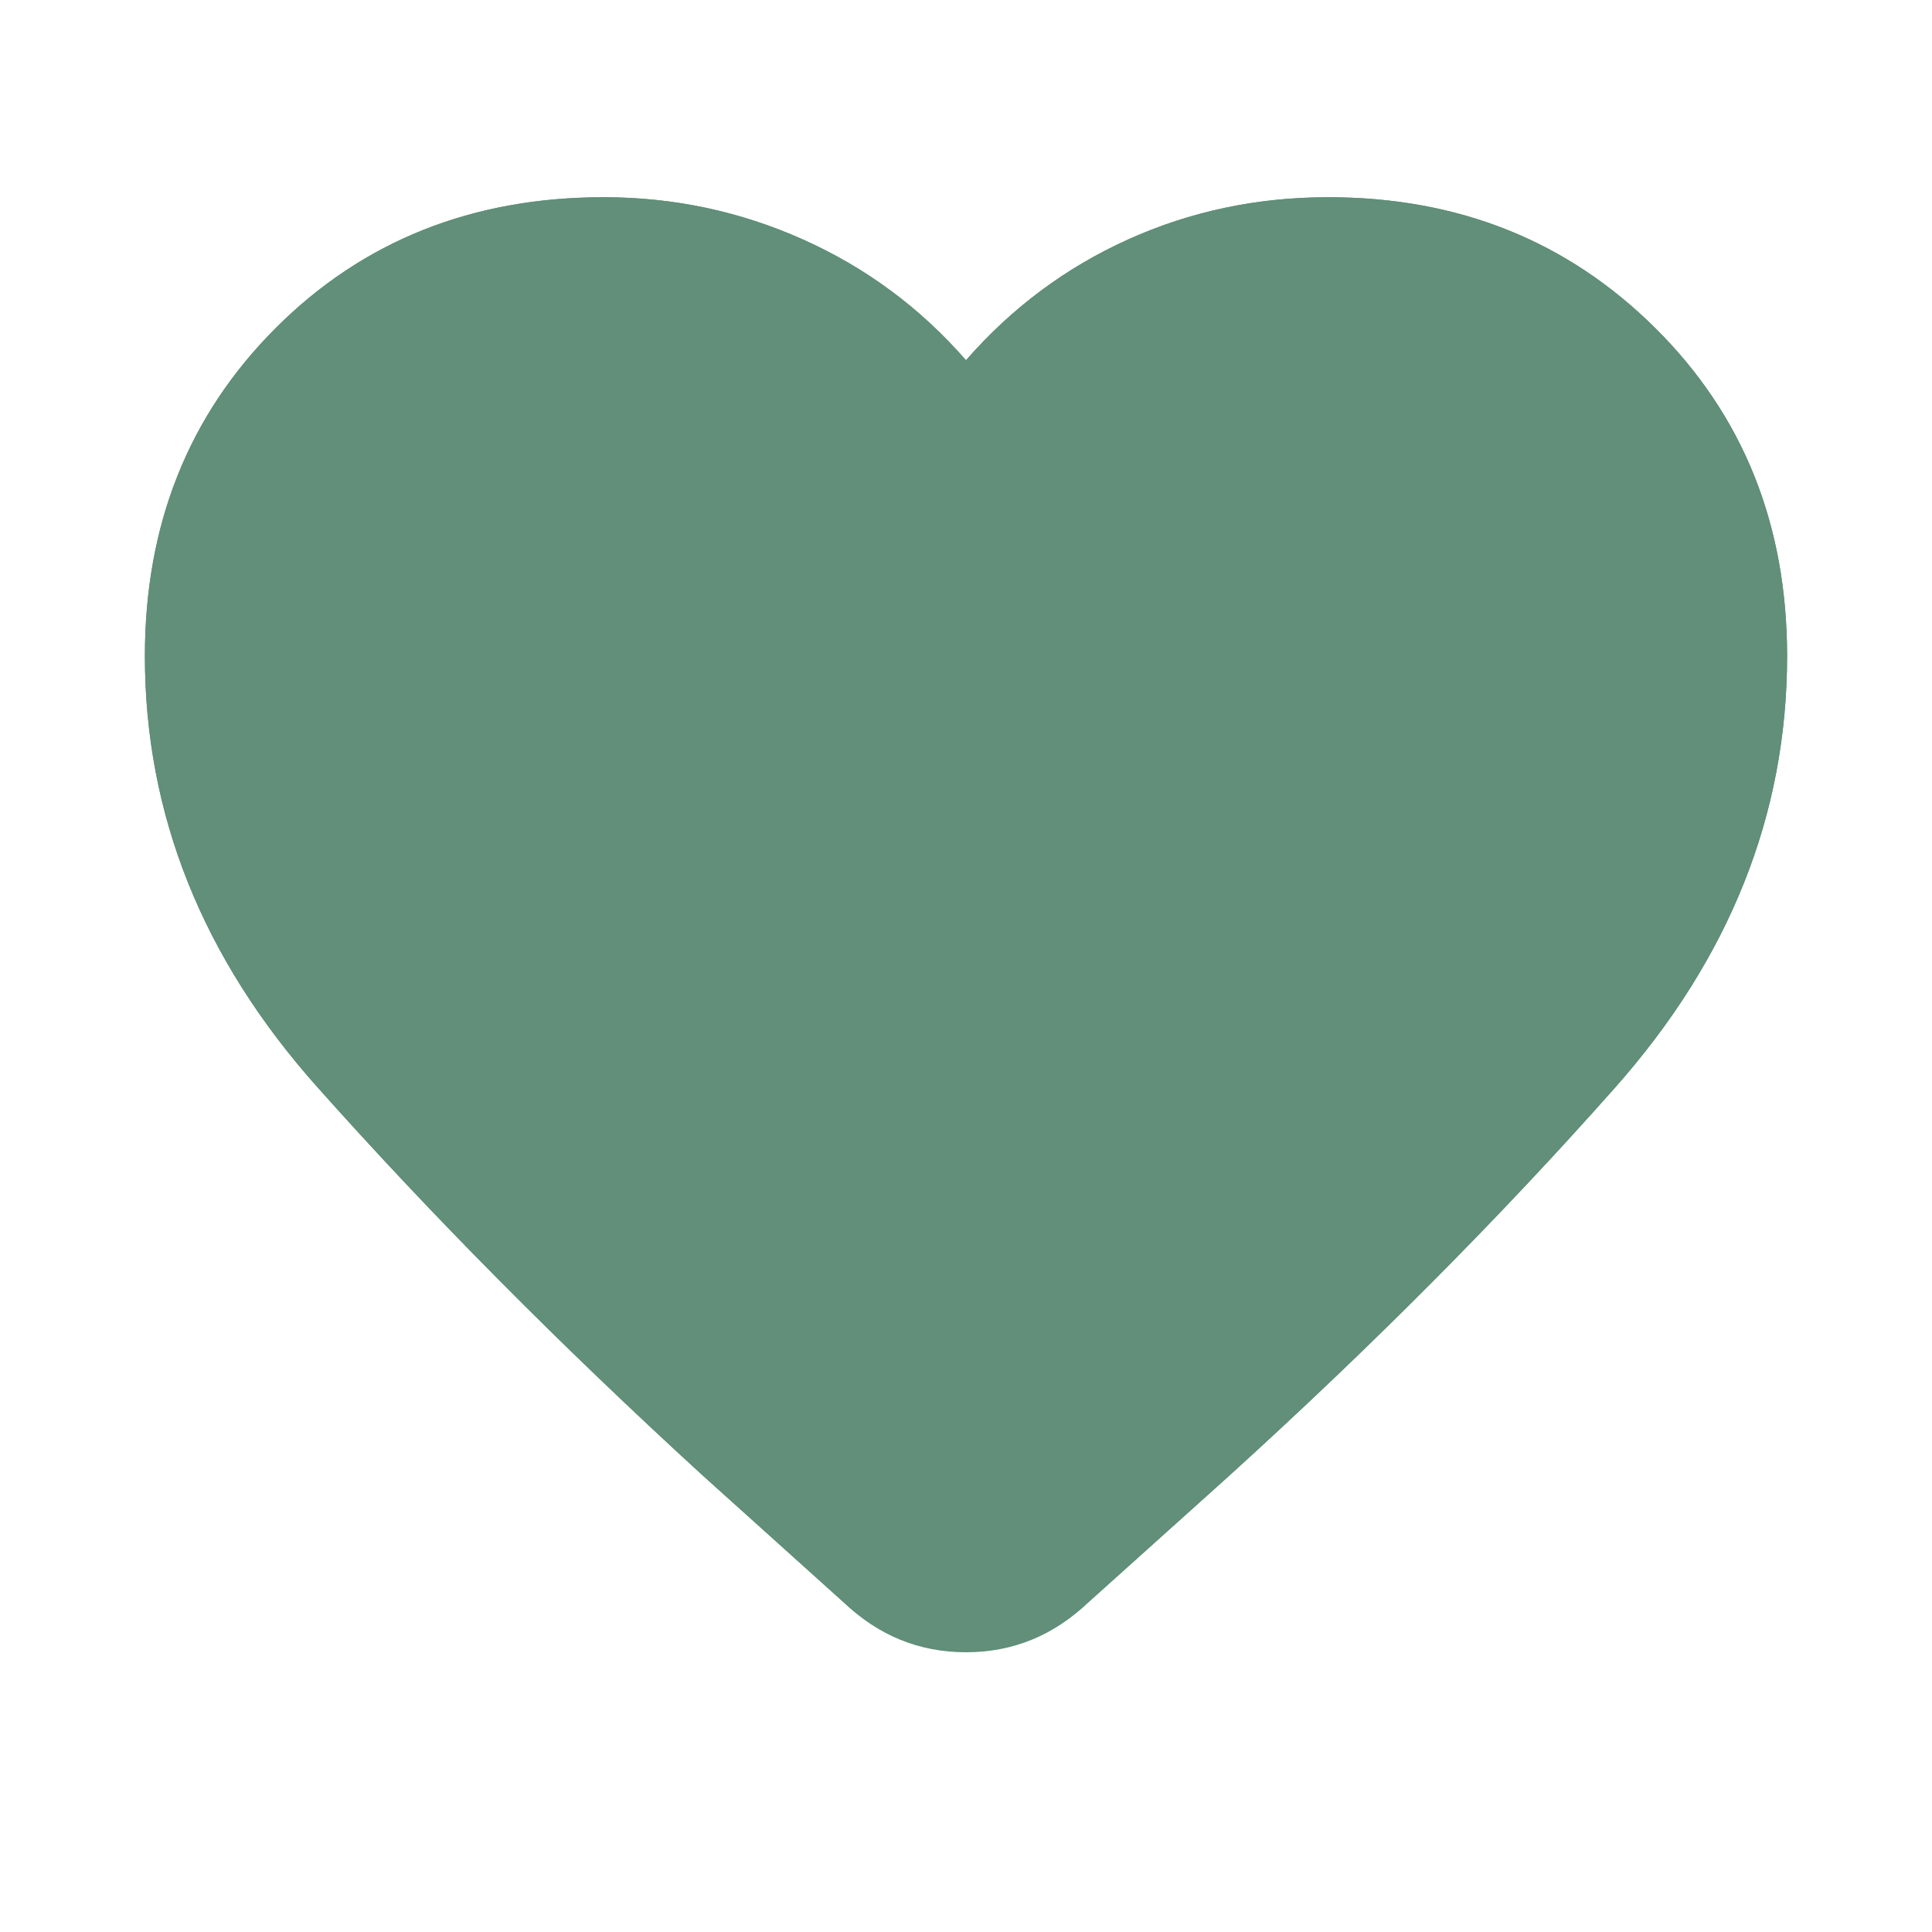 <svg width="24" height="24" viewBox="0 0 24 24" fill="none" xmlns="http://www.w3.org/2000/svg">
<mask id="mask0_222_433" style="mask-type:alpha" maskUnits="userSpaceOnUse" x="0" y="0" width="24" height="24">
<rect width="24" height="24" fill="#1C1B1F"/>
</mask>
<g mask="url(#mask0_222_433)">
<mask id="mask1_222_433" style="mask-type:alpha" maskUnits="userSpaceOnUse" x="0" y="0" width="24" height="24">
<rect width="24" height="24" fill="#D9D9D9"/>
</mask>
<g mask="url(#mask1_222_433)">
<path d="M10.475 19.9L8.725 18.325C6.958 16.708 5.363 15.1 3.938 13.5C2.513 11.9 1.8 10.117 1.8 8.15C1.8 6.517 2.342 5.158 3.425 4.075C4.508 2.992 5.867 2.45 7.5 2.45C8.367 2.45 9.192 2.625 9.975 2.975C10.758 3.325 11.433 3.825 12 4.475C12.567 3.825 13.238 3.325 14.013 2.975C14.788 2.625 15.617 2.45 16.5 2.45C18.117 2.45 19.471 2.992 20.562 4.075C21.654 5.158 22.2 6.517 22.2 8.15C22.2 10.117 21.487 11.904 20.062 13.512C18.637 15.121 17.033 16.733 15.25 18.35L13.525 19.9C13.092 20.3 12.583 20.5 12 20.5C11.417 20.5 10.908 20.3 10.475 19.9Z" fill="#618F79"/>
</g>
<path d="M10.475 19.9L8.725 18.325C6.958 16.708 5.363 15.1 3.938 13.5C2.513 11.9 1.8 10.117 1.8 8.15C1.8 6.517 2.342 5.158 3.425 4.075C4.508 2.992 5.867 2.45 7.5 2.45C8.367 2.45 9.192 2.625 9.975 2.975C10.758 3.325 11.433 3.825 12 4.475C12.567 3.825 13.238 3.325 14.013 2.975C14.788 2.625 15.617 2.45 16.5 2.45C18.117 2.45 19.471 2.992 20.562 4.075C21.654 5.158 22.2 6.517 22.2 8.15C22.2 10.117 21.487 11.904 20.062 13.512C18.637 15.121 17.033 16.733 15.25 18.35L13.525 19.9C13.092 20.317 12.583 20.525 12 20.525C11.417 20.525 10.908 20.317 10.475 19.9ZM11 6.775C10.55 6.125 10.046 5.621 9.488 5.262C8.929 4.904 8.267 4.725 7.5 4.725C6.517 4.725 5.7 5.05 5.05 5.7C4.4 6.35 4.075 7.167 4.075 8.15C4.075 9.017 4.379 9.933 4.988 10.9C5.596 11.867 6.325 12.804 7.175 13.712C8.025 14.621 8.9 15.471 9.8 16.262C10.7 17.054 11.433 17.7 12 18.2C12.567 17.683 13.3 17.029 14.2 16.238C15.1 15.446 15.975 14.596 16.825 13.688C17.675 12.779 18.404 11.846 19.013 10.887C19.621 9.929 19.925 9.017 19.925 8.15C19.925 7.167 19.6 6.35 18.95 5.7C18.3 5.05 17.483 4.725 16.5 4.725C15.733 4.725 15.071 4.904 14.513 5.262C13.954 5.621 13.45 6.125 13 6.775C12.867 6.958 12.713 7.096 12.538 7.188C12.363 7.279 12.183 7.325 12 7.325C11.8 7.325 11.613 7.279 11.438 7.188C11.263 7.096 11.117 6.958 11 6.775Z" fill="#618F79"/>
</g>
</svg>
